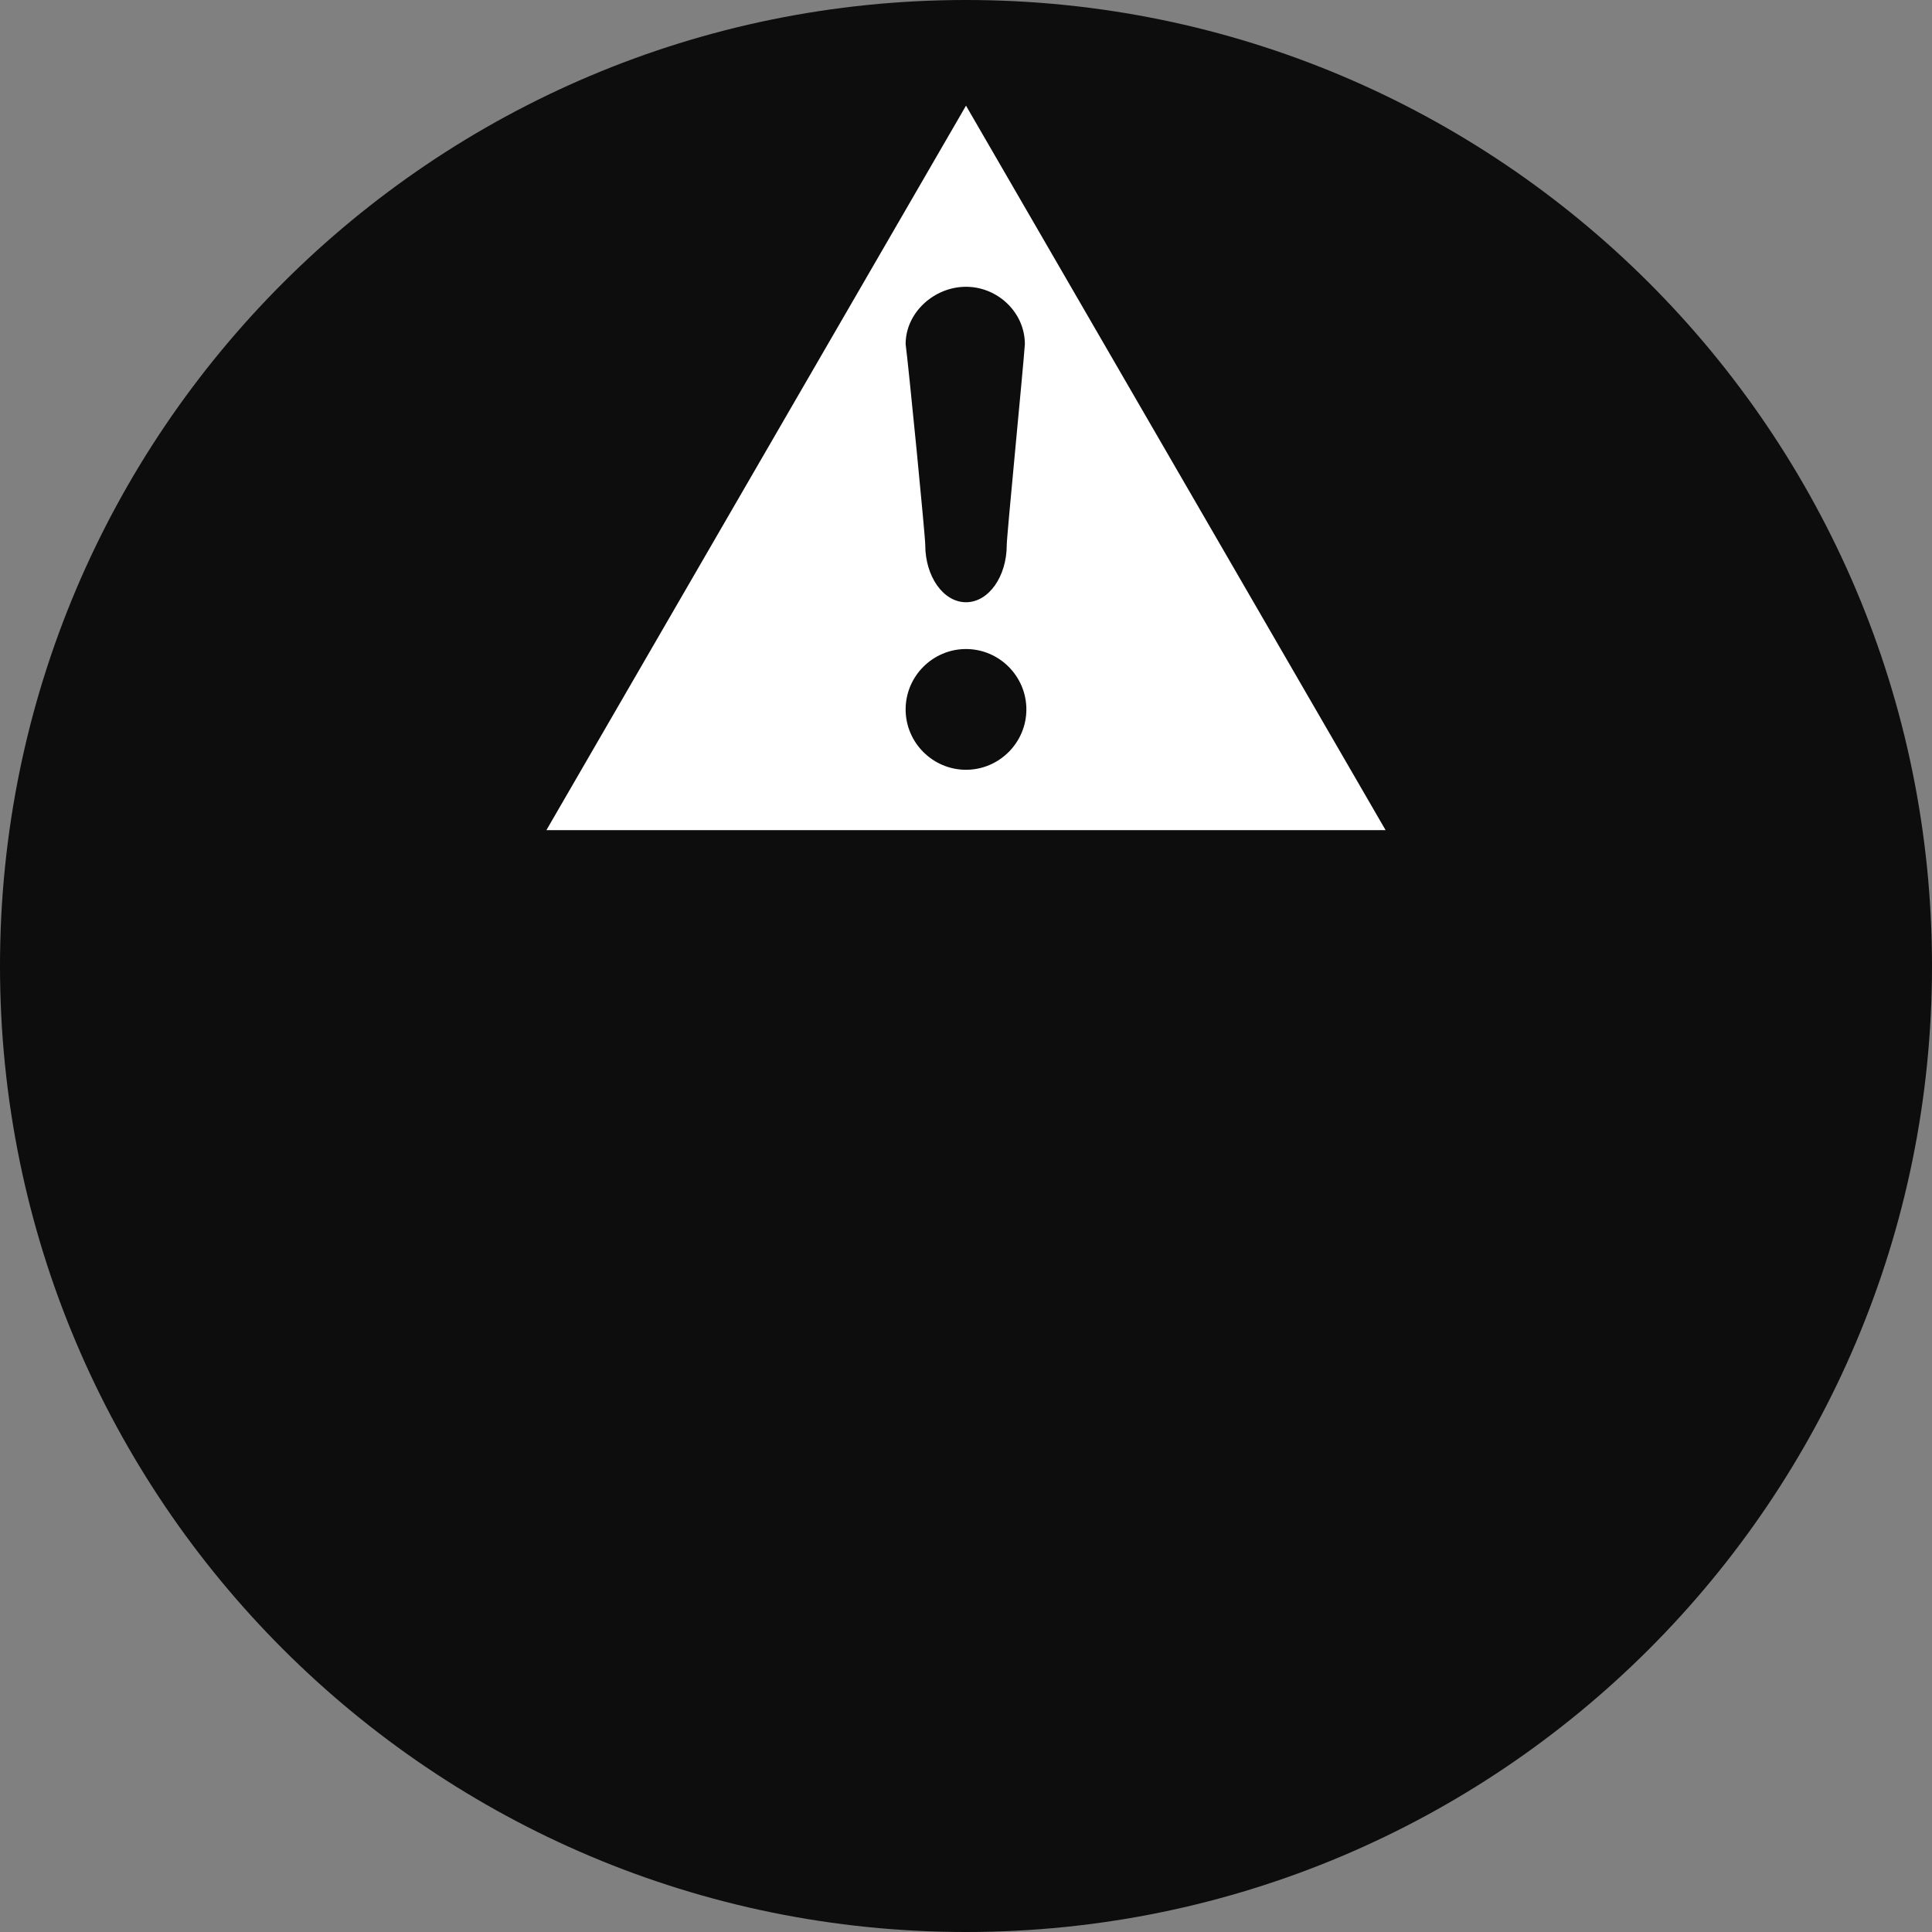 <svg xmlns="http://www.w3.org/2000/svg" version="1.1" x="0" y="0" width="128" height="128" viewBox="0 0 128 128">
<rect x="0" y="0" width="128" height="128" fill="#808080" stroke="none"/>
<g id="base" opacity="0.90">
<path d="M64 0C99.3 0 128 28.6 128 64 128 99.4 99.3 128 64 128 28.7 128 0 99.4 0 64 0 28.6 28.7 0 64 0z" fill="#000000" id="Color_Fill_16_copy_17"/></g>
<g id="Color_Fill_40_copy_3">
<path d="M64 7C64 7 91.8 55 91.8 55L36.2 55C36.2 55 64 7 64 7zM64 43C61.8 43 60 44.8 60 47 60 49.2 61.8 51 64 51 66.2 51 68 49.2 68 47 68 44.8 66.2 43 64 43zM64 19C61.9 19 60 20.7 60 22.8 60.2 24.3 61.3 35.5 61.3 36.1 61.3 38.2 62.5 39.9 64 39.9 65.5 39.9 66.7 38.2 66.7 36.1 66.7 35.5 67.8 24.3 67.9 22.8 67.9 20.7 66.1 19 64 19z" fill="#FFFFFF" id="Color_Fill_40_copy_3"/></g></svg>